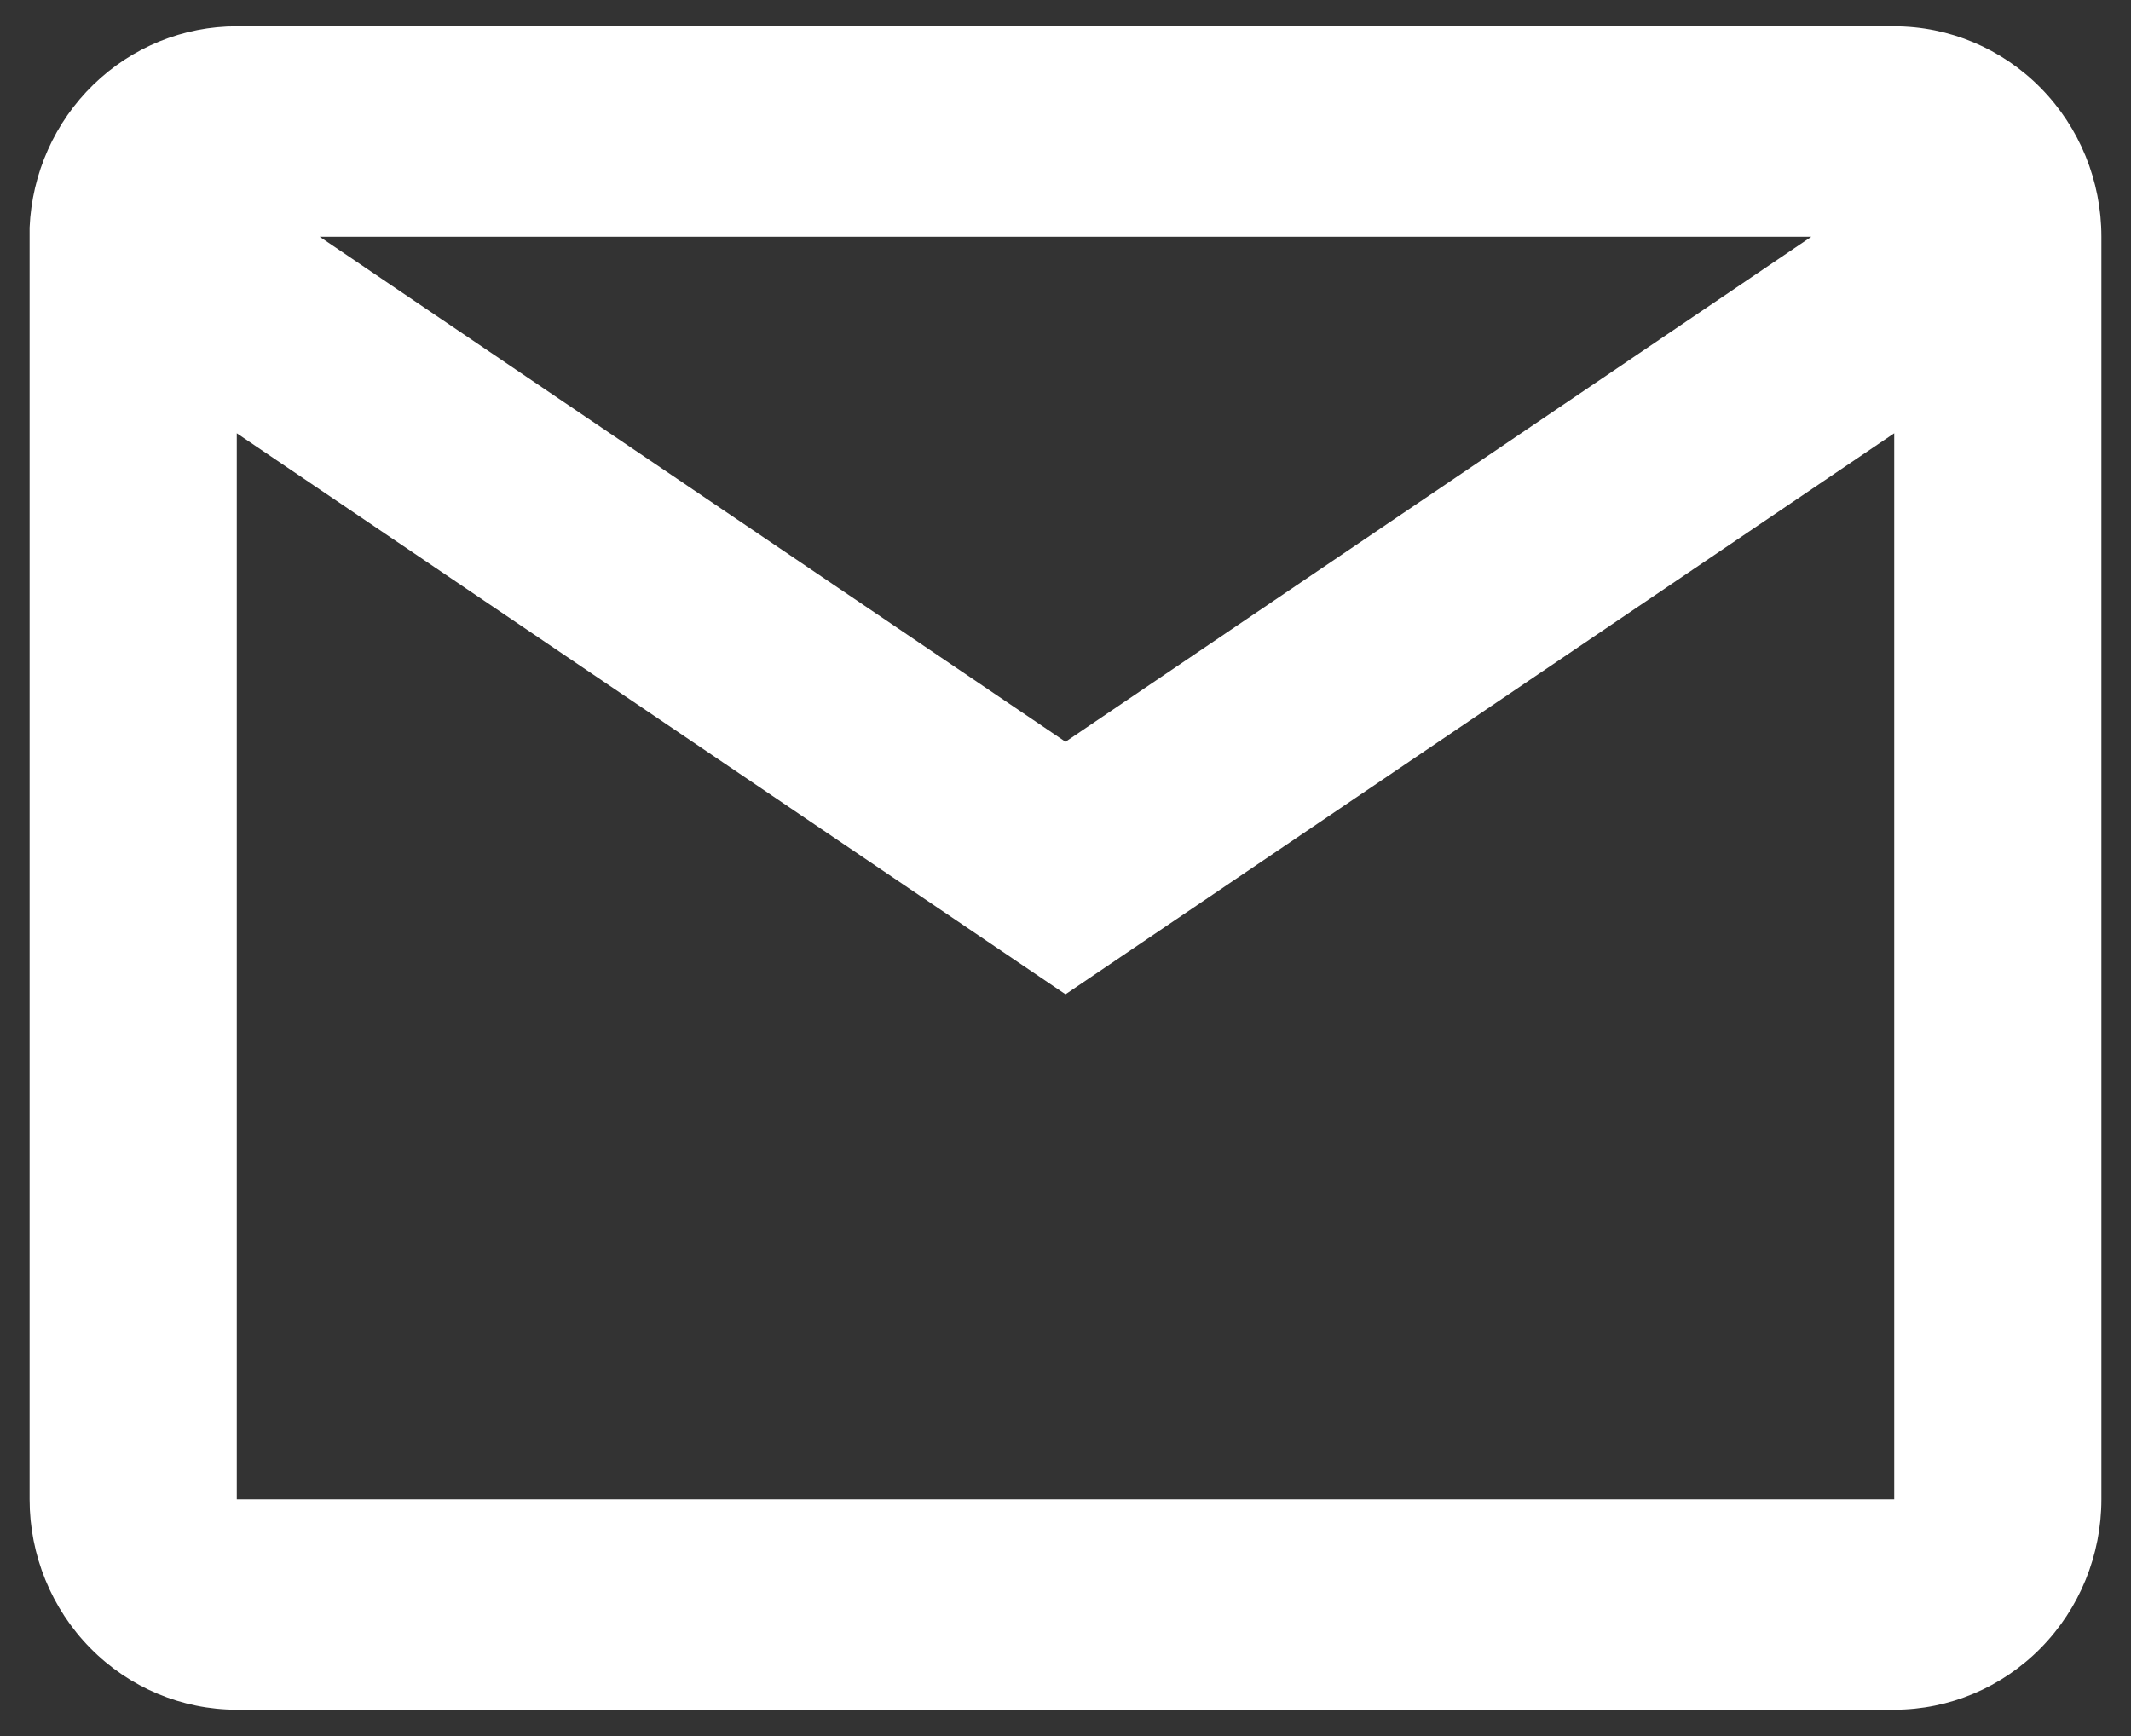 <svg width="54" height="44" viewBox="0 0 54 44" fill="none" xmlns="http://www.w3.org/2000/svg">
<rect x="0" y="0" width="54" height="44" fill="#333333" stroke="none"/>
<path d="M48 43.333H6C4.608 43.333 3.272 42.771 2.288 41.771C1.303 40.771 0.75 39.414 0.75 38V5.768C0.809 4.394 1.388 3.096 2.366 2.146C3.344 1.195 4.646 0.665 6 0.667H48C49.392 0.667 50.728 1.229 51.712 2.229C52.697 3.229 53.25 4.585 53.25 6V38C53.25 39.414 52.697 40.771 51.712 41.771C50.728 42.771 49.392 43.333 48 43.333ZM6 10.981V38H48V10.981L27 25.2L6 10.981ZM8.1 6L27 18.8L45.9 6H8.1Z" fill="white"/>
</svg>
